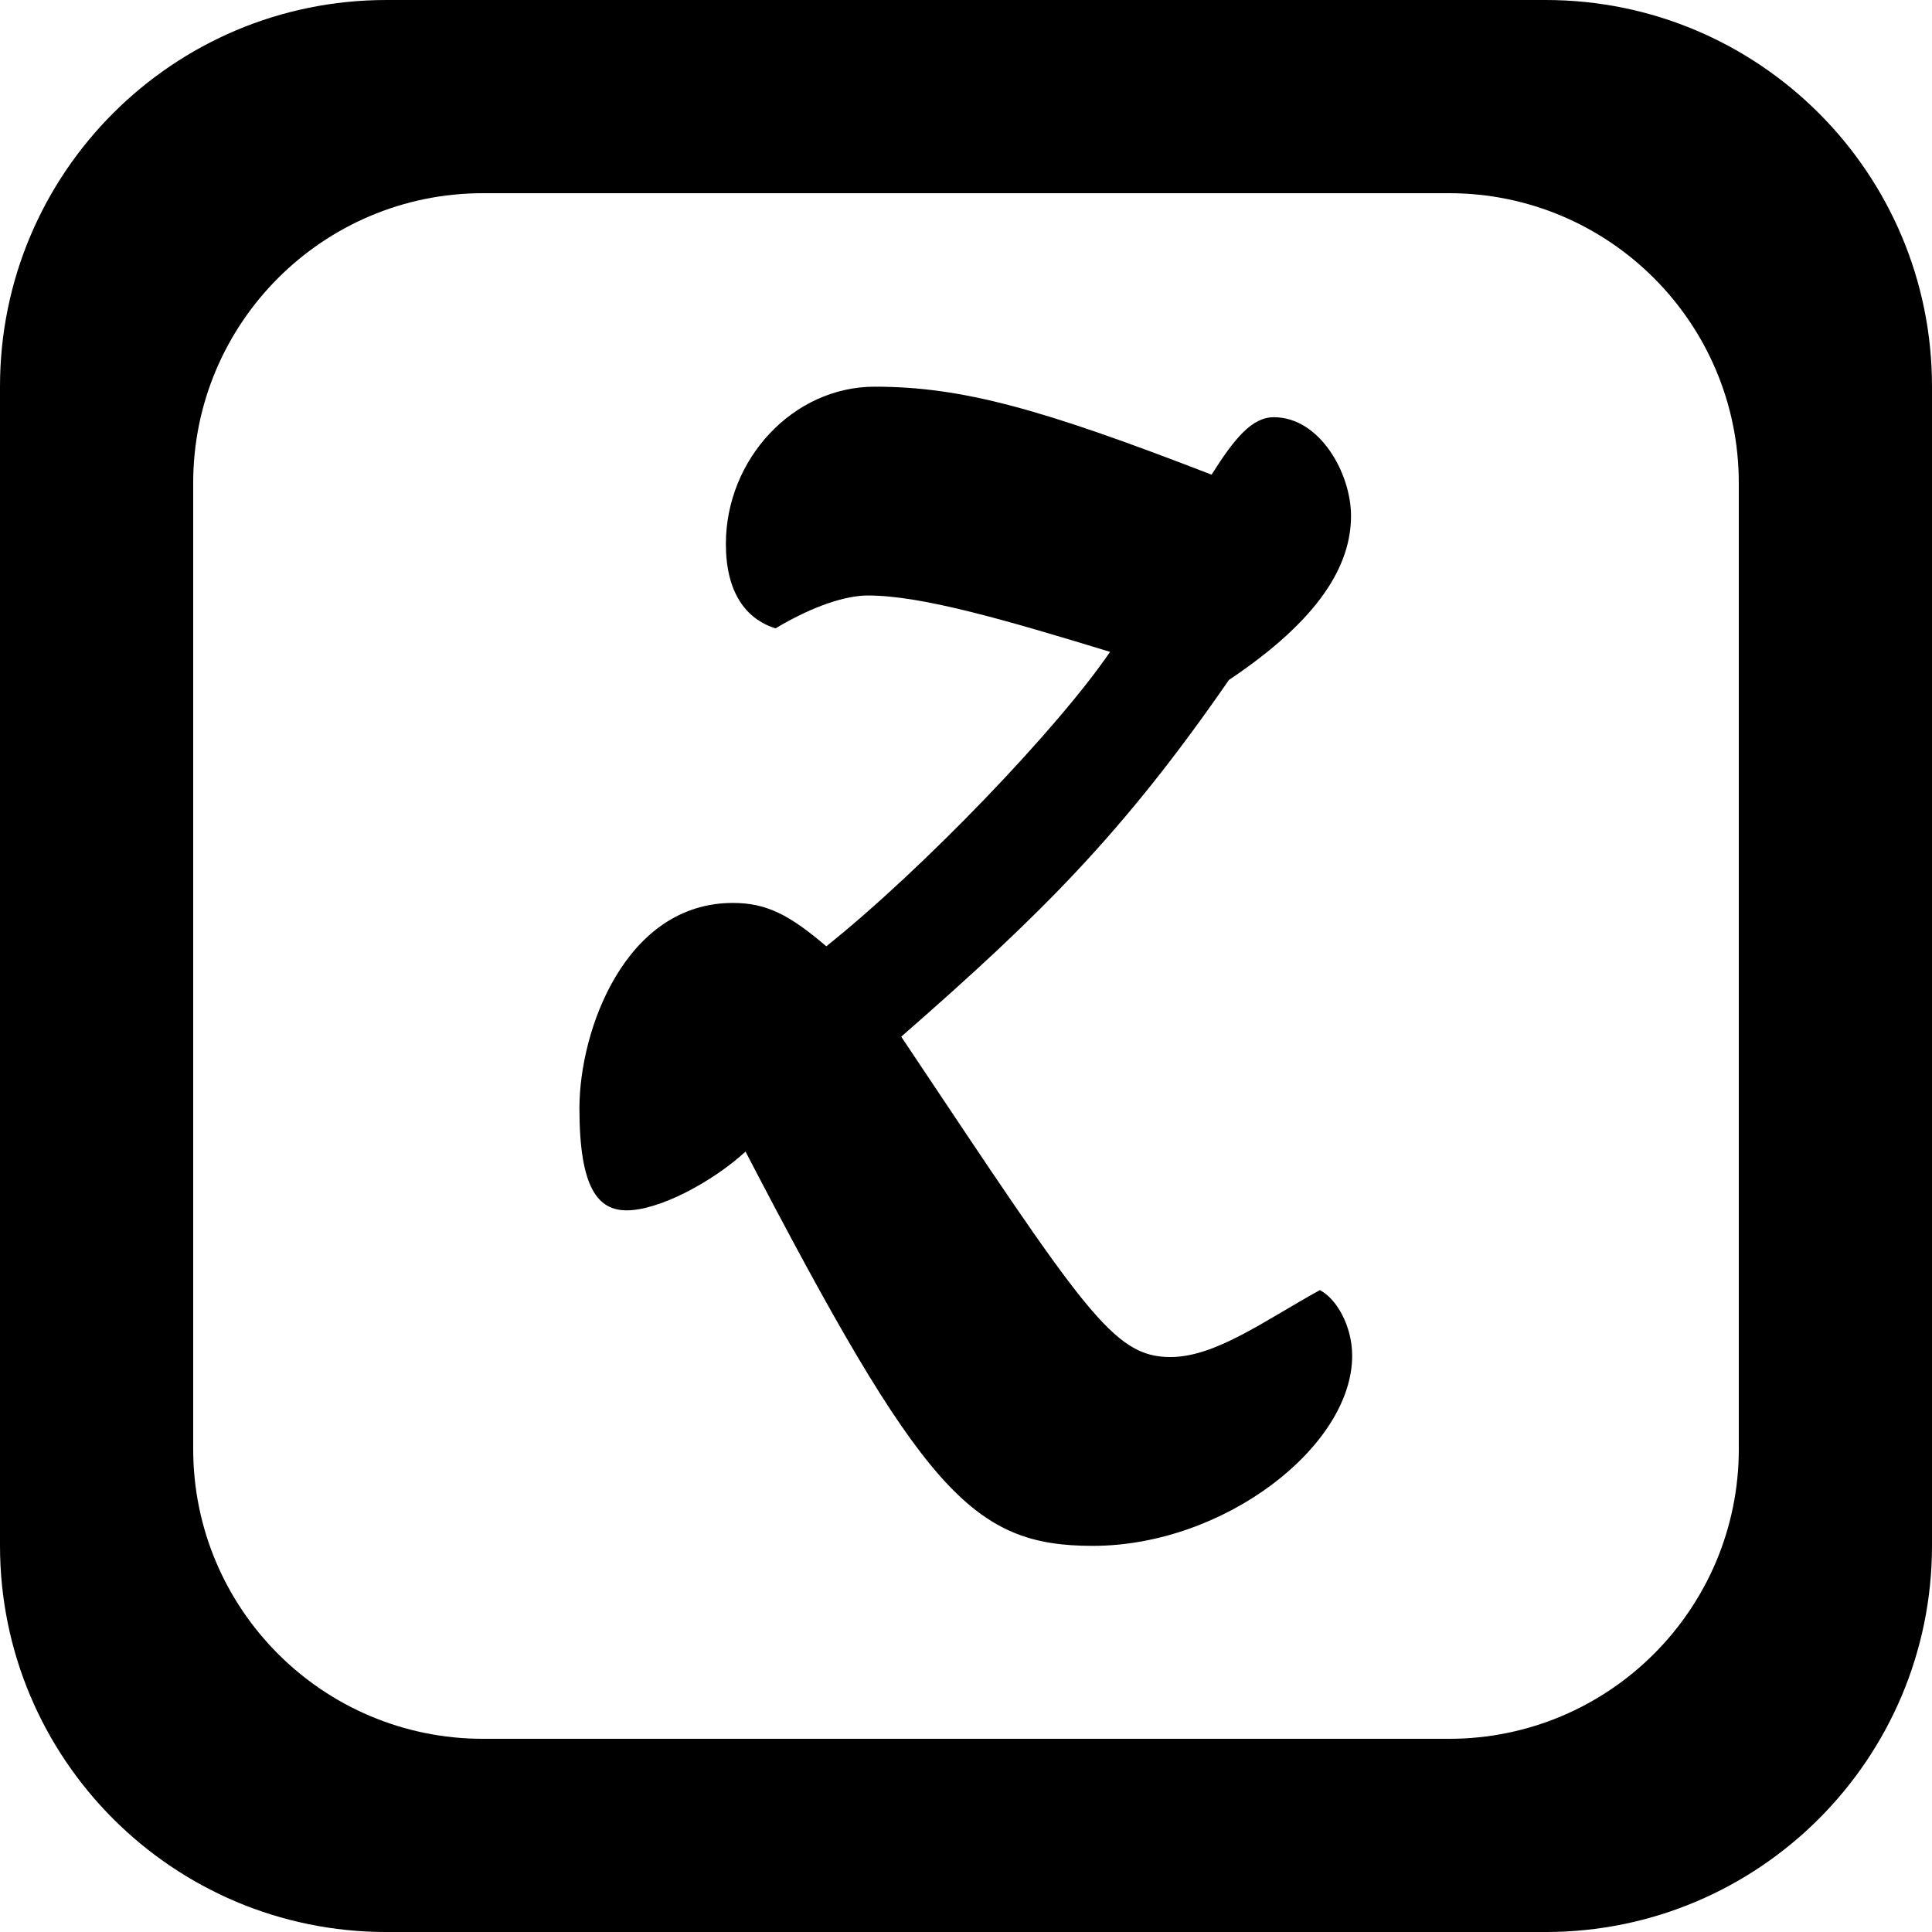 <?xml version='1.0' encoding='iso-8859-1'?>
<svg version="1.1" xmlns="http://www.w3.org/2000/svg" viewBox="0 0 137.144 137.144" xmlns:xlink="http://www.w3.org/1999/xlink" enable-background="new 0 0 137.144 137.144">
  <g>
    <g>
      <path d="m93.69,91.58c-3.929,2.166-7.41,4.751-10.606,4.751-4.095,0-6.09-3.253-19.11-22.742 9.908-8.661 15.722-14.409 23.261-25.321 6.466-4.329 8.668-8.155 8.668-11.656 0-2.998-2.202-6.995-5.477-6.995-1.558,0-2.788,1.493-4.422,4.078-12.039-4.664-17.688-6.246-23.911-6.246-5.814,0-10.566,5.163-10.566,11.16 0,3.414 1.395,5.329 3.524,5.995 2.787-1.665 5.077-2.333 6.555-2.333 3.846,0 9.821,1.751 17.192,4.001-3.684,5.415-13.265,15.407-20.143,20.902-2.621-2.246-4.257-3.078-6.634-3.078-7.613,0-10.89,8.994-10.89,14.575 0,5.662 1.312,7.246 3.357,7.246 2.296,0 6.062-1.999 8.434-4.169 12.53,24.074 16.051,27.986 24.647,27.986 9.338,0 18.416-7.076 18.416-13.492-0.001-2.165-1.145-4.079-2.295-4.662zm16.025-91.58h-82.286c-15.149,0-27.429,12.28-27.429,27.429v82.287c0,15.148 12.28,27.429 27.429,27.429h82.286c15.148,0 27.429-12.28 27.429-27.429v-82.287c0-15.149-12.28-27.429-27.429-27.429zm13.715,102.858c0,11.361-9.21,20.572-20.571,20.572h-68.573c-11.362,0-20.572-9.211-20.572-20.572v-68.572c0-11.362 9.21-20.572 20.572-20.572h68.572c11.361,0 20.571,9.21 20.571,20.572v68.572z"/>
    </g>
  </g>
</svg>
